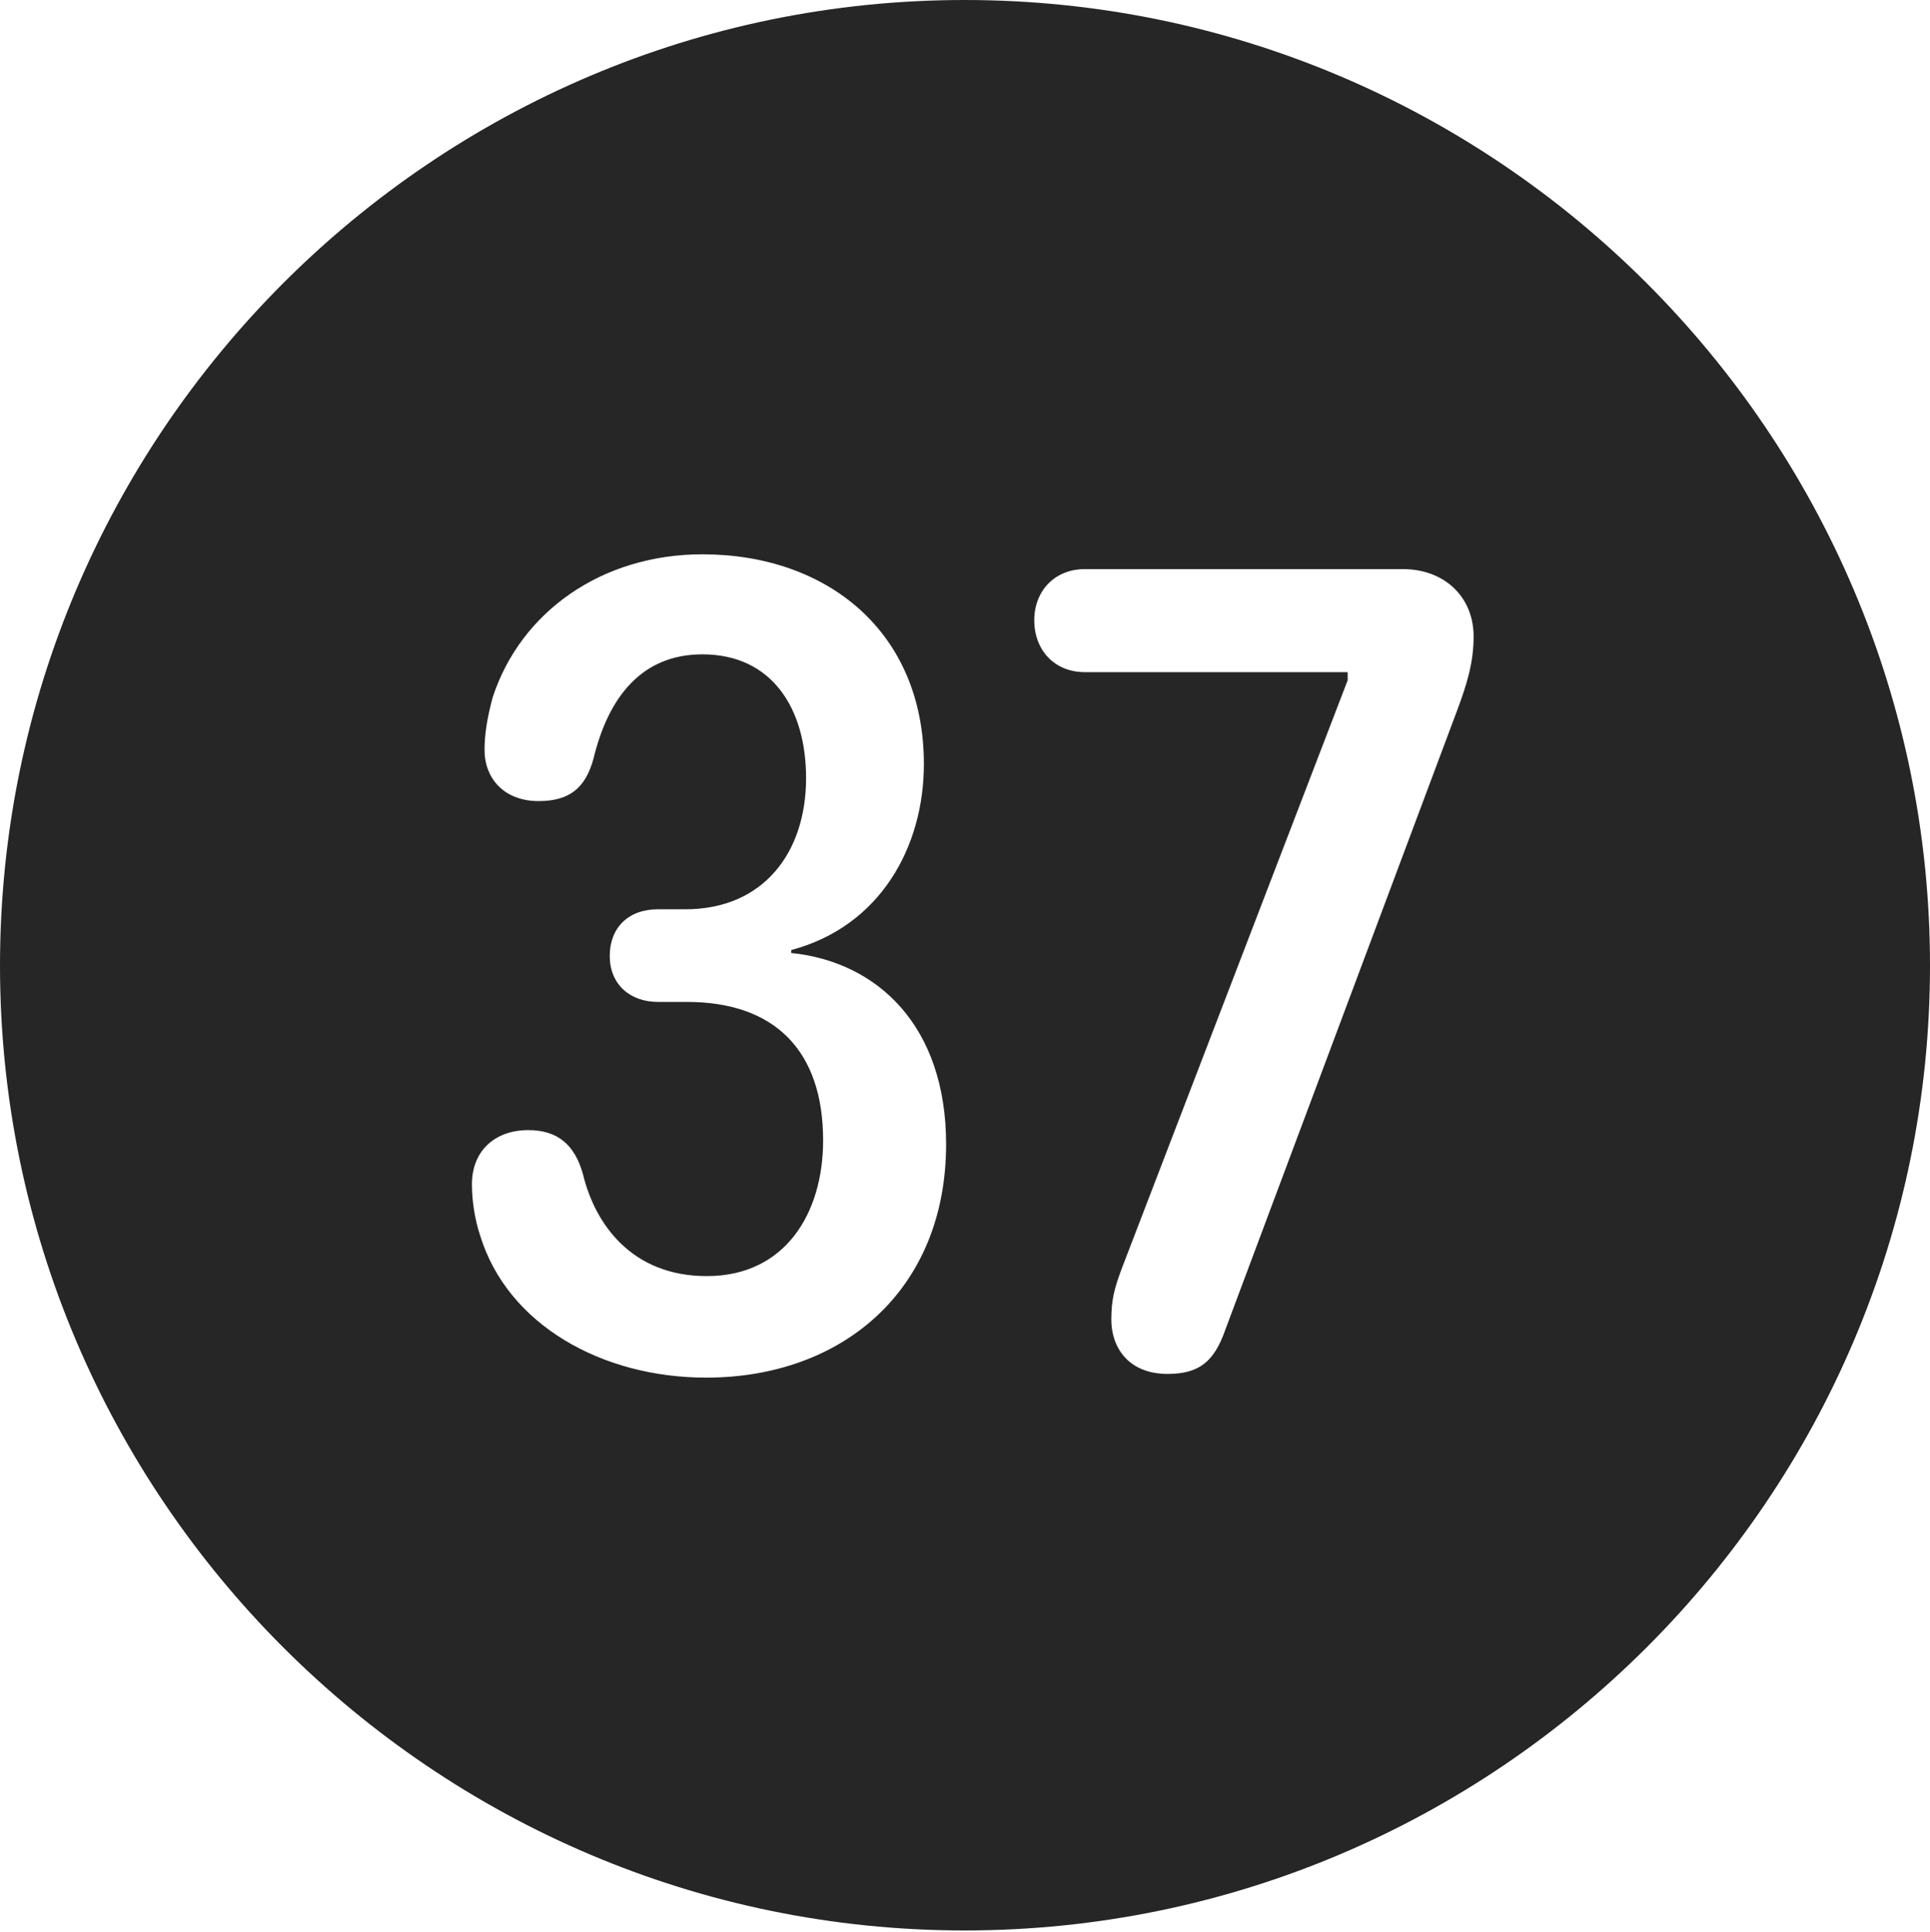 <?xml version="1.0" encoding="UTF-8"?>
<!--Generator: Apple Native CoreSVG 326-->
<!DOCTYPE svg
PUBLIC "-//W3C//DTD SVG 1.1//EN"
       "http://www.w3.org/Graphics/SVG/1.1/DTD/svg11.dtd">
<svg version="1.1" xmlns="http://www.w3.org/2000/svg" xmlns:xlink="http://www.w3.org/1999/xlink" viewBox="0 0 651.25 651.75">
 <g>
  <rect height="651.75" opacity="0" width="651.25" x="0" y="0"/>
  <path d="M651.25 325.75C651.25 505 505 651.25 325.5 651.25C146.25 651.25 0 505 0 325.75C0 146.25 146.25 0 325.5 0C505 0 651.25 146.25 651.25 325.75ZM166.25 235.25C164.5 241.75 163.5 247.5 163.5 253C163.5 262.5 170 270.25 181.75 270.25C192 270.25 197.5 266 200.25 256C205.25 235.25 216.5 220.75 237 220.75C260.5 220.75 272 239 272 262.5C272 287.75 257.5 306.75 231.25 306.75L222 306.75C212 306.75 205.75 313 205.75 322.5C205.75 332 212.5 338 222 338L231.75 338C261.25 338 277.75 354.25 277.75 384.75C277.75 409.25 265 430.5 238.5 430.5C213 430.5 200.75 412.75 196.75 396.25C194 386.25 188.25 381.25 178.25 381.25C167 381.25 159.25 388.25 159.25 399.5C159.25 405.25 160.25 411.5 162 416.75C171.25 447 203.25 464.75 238.25 464.75C284.5 464.75 319.25 435 319.25 386C319.25 346.25 296.25 324.5 267 321.5L267 320.5C297 312.5 311.75 285.75 311.75 257.75C311.75 213.25 279.25 187 237 187C203.25 187 175.75 206.25 166.25 235.25ZM366 192C356 192 349 199.25 349 209.25C349 219.5 356 226.75 366 226.75L454.75 226.75L454.75 229.5L378.5 428C376 434.75 375 438.5 375 445.25C375 454.25 380.5 463.5 394 463.5C404.75 463.5 409.75 459.25 413.5 448.5L491.75 239.5C495 230.75 497.25 223.5 497.25 214.75C497.25 201 487 192 473.5 192Z" fill="black" fill-opacity="0.85"/>
 </g>
</svg>
